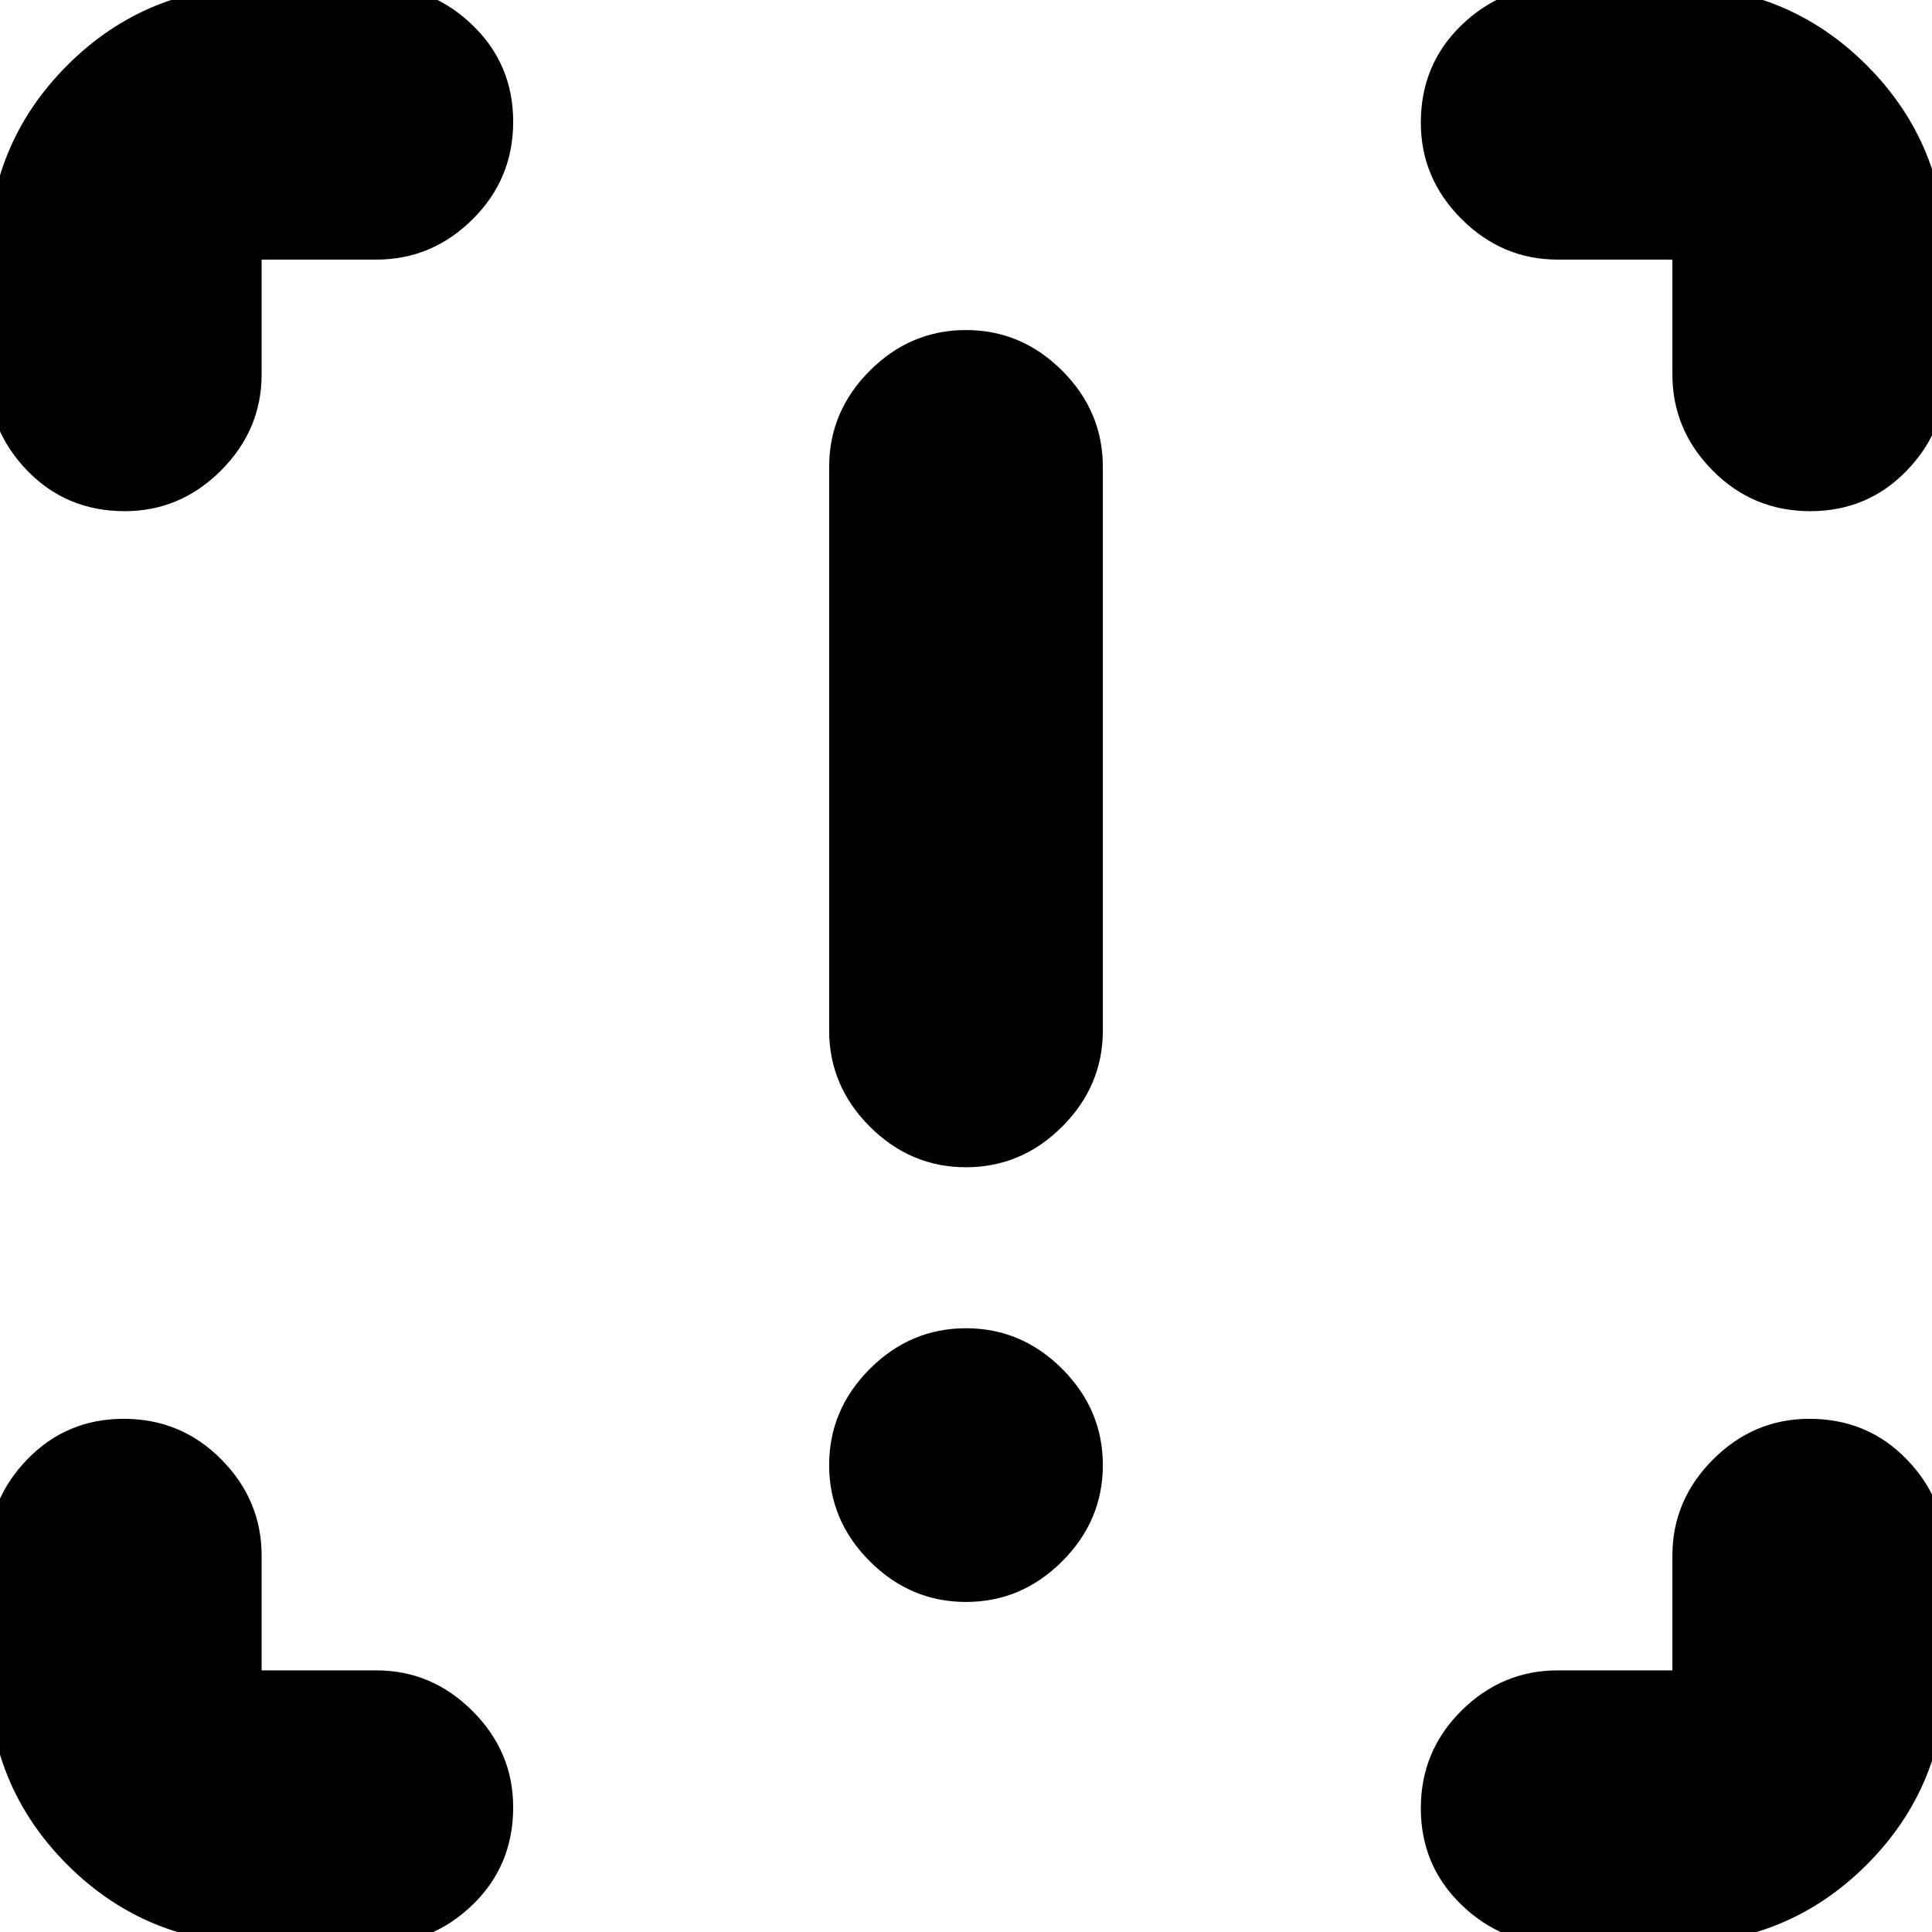 <svg xmlns="http://www.w3.org/2000/svg" height="24" viewBox="0 -960 960 960" width="24"><path d="M480-380q-27.6 0-47.8-20.2Q412-420.4 412-448v-280q0-27.6 20.2-47.8Q452.4-796 480-796q27.6 0 47.8 20.2Q548-755.6 548-728v280q0 27.6-20.2 47.8Q507.6-380 480-380Zm0 216q-27.6 0-47.8-20.2Q412-204.4 412-232q0-27.6 20.2-47.8Q452.4-300 480-300q27.6 0 47.8 20.2Q548-259.6 548-232q0 27.6-20.2 47.8Q507.6-164 480-164ZM130 6Q72.88 6 33.44-33.44-6-72.88-6-130v-57q0-27.6 19.5-47.8Q33-255 61.5-255t48.5 20.2q20 20.2 20 47.8v57h57q27.6 0 47.8 20.2Q255-89.6 255-62q0 29-20.2 48.5T187 6h-57Zm701 0h-57q-27.6 0-47.8-19.5Q706-33 706-61.5t20.2-48.5q20.2-20 47.8-20h57v-57q0-27.6 20.2-47.8Q871.4-255 899-255q29 0 48.5 20.2T967-187v57q0 57.12-39.44 96.56Q888.13 6 831 6Zm136-837v57q0 27.6-19.5 47.8-19.5 20.2-48 20.2T851-726.2q-20-20.2-20-47.8v-57h-57q-27.6 0-47.8-20.2Q706-871.4 706-899q0-29 20.2-48.5T774-967h57q57.13 0 96.56 39.44Q967-888.13 967-831ZM130-967h57q27.6 0 47.8 19.5 20.2 19.5 20.2 48T234.8-851q-20.2 20-47.8 20h-57v57q0 27.6-20.2 47.8Q89.6-706 62-706q-29 0-48.5-20.2T-6-774v-57q0-57.13 39.44-96.56Q72.88-967 130-967Z"/></svg>